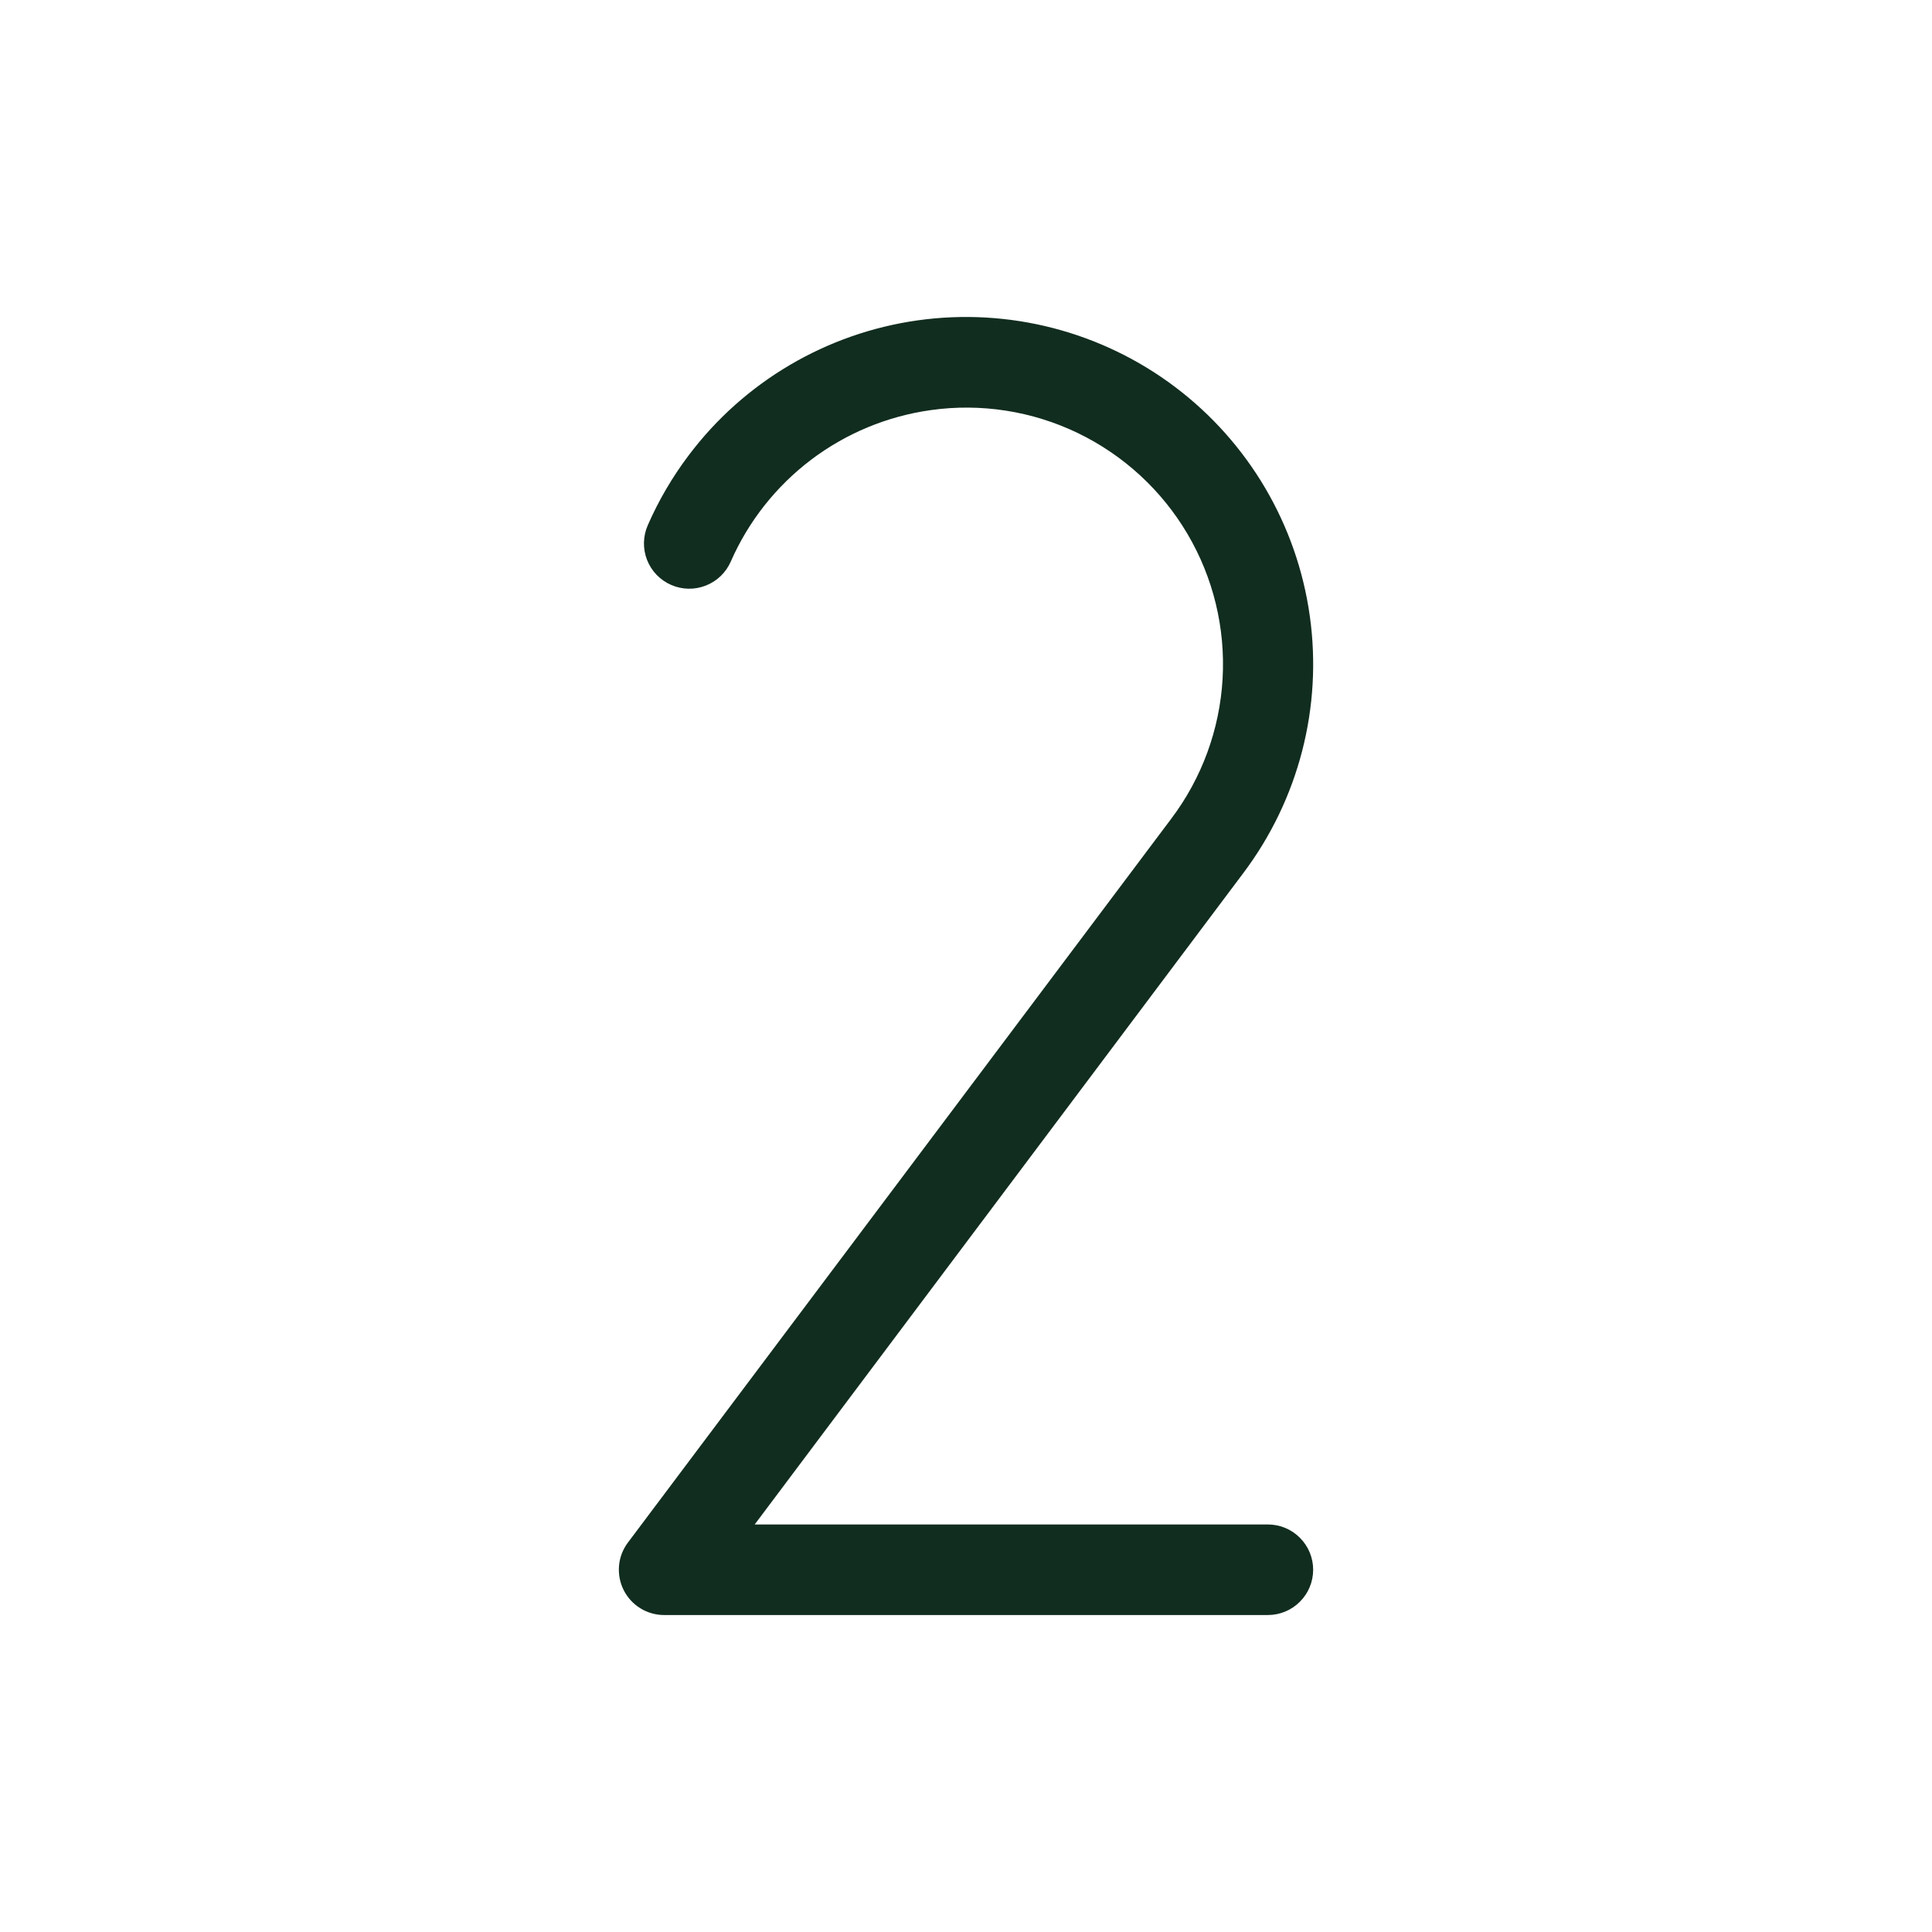 <svg width="32" height="32" viewBox="0 0 32 32" fill="none" xmlns="http://www.w3.org/2000/svg">
<path d="M21.75 26C21.75 26.199 21.671 26.39 21.53 26.53C21.39 26.671 21.199 26.75 21 26.75H11C10.861 26.75 10.724 26.711 10.606 26.638C10.487 26.565 10.392 26.46 10.329 26.335C10.267 26.211 10.241 26.071 10.253 25.933C10.265 25.794 10.316 25.662 10.4 25.55L19.4 13.56C19.906 12.889 20.202 12.082 20.25 11.243C20.298 10.404 20.096 9.569 19.669 8.845C19.242 8.12 18.61 7.539 17.853 7.173C17.096 6.808 16.247 6.675 15.415 6.793C14.695 6.894 14.013 7.177 13.433 7.616C12.854 8.055 12.396 8.635 12.104 9.301C12.024 9.484 11.875 9.627 11.69 9.699C11.505 9.772 11.298 9.768 11.116 9.688C10.933 9.608 10.79 9.46 10.717 9.274C10.645 9.089 10.649 8.882 10.729 8.7C10.909 8.288 11.137 7.899 11.408 7.54C12.325 6.322 13.689 5.519 15.2 5.306C16.71 5.094 18.243 5.49 19.461 6.408C20.679 7.326 21.482 8.69 21.694 10.2C21.907 11.711 21.51 13.243 20.593 14.461L12.5 25.25H21C21.199 25.25 21.39 25.329 21.53 25.47C21.671 25.61 21.75 25.801 21.75 26Z" fill="#112D1F"/>
</svg>
